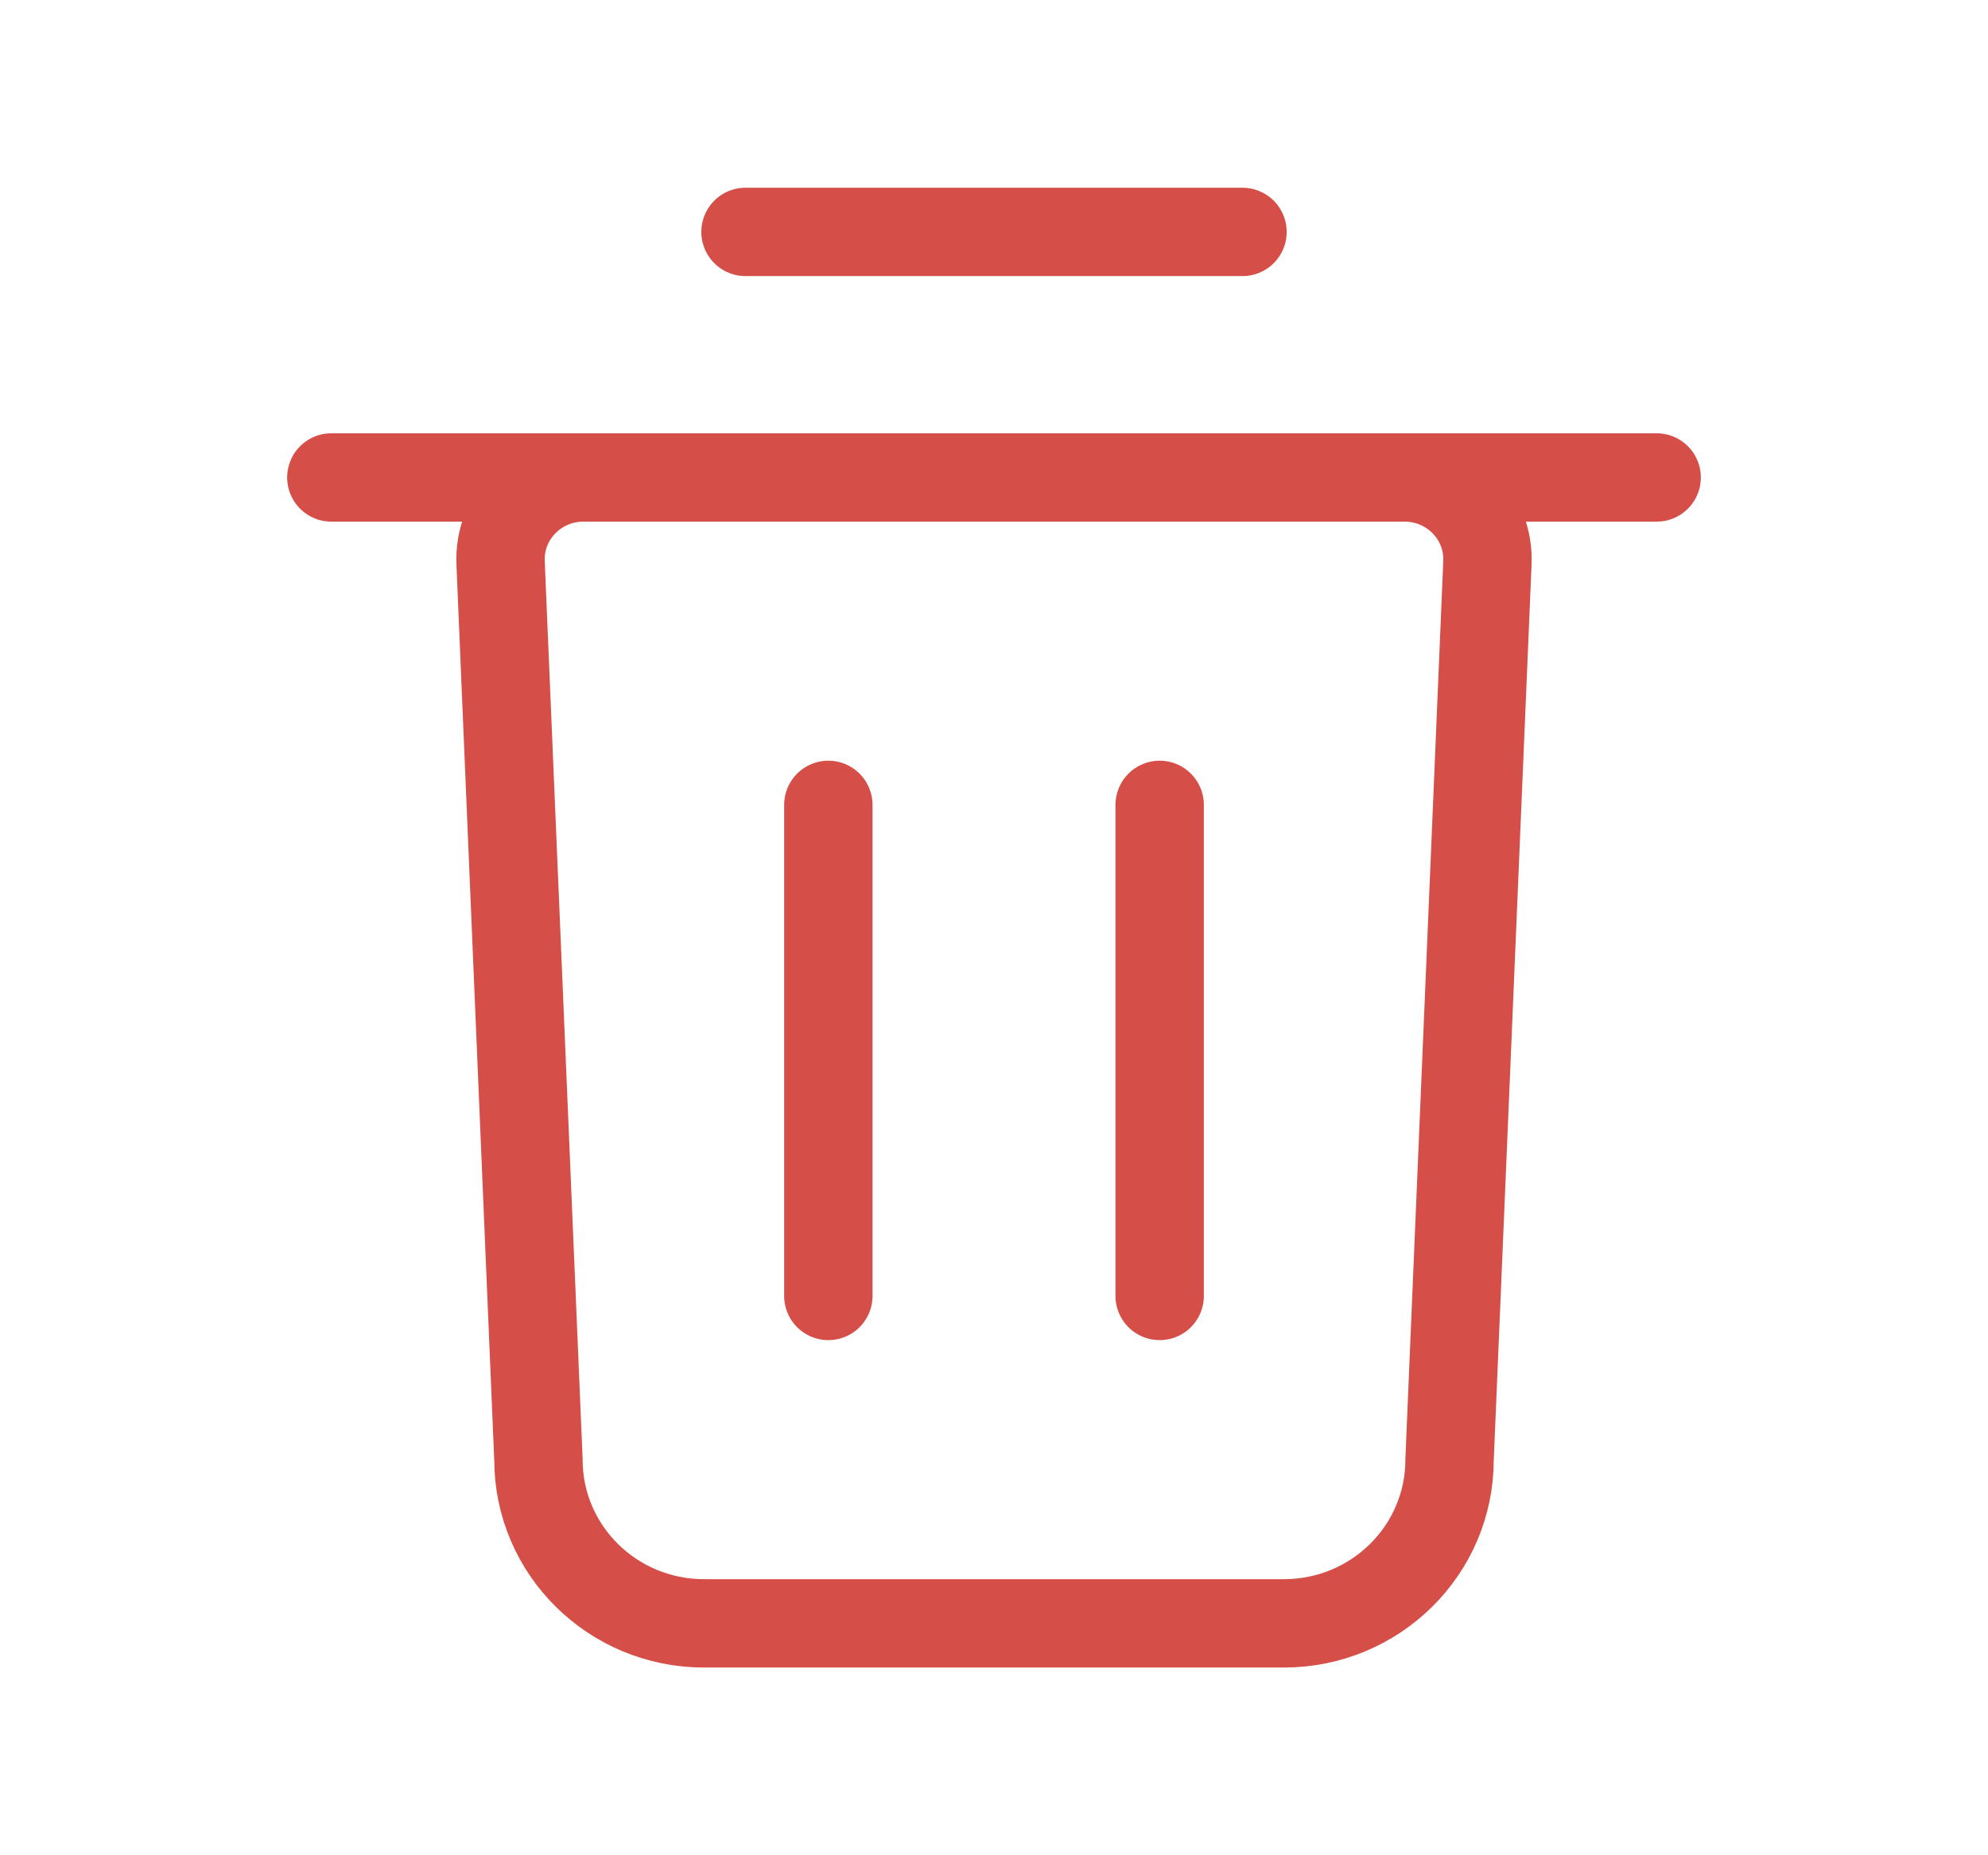 <svg width="45" height="42" viewBox="0 0 45 42" fill="none" xmlns="http://www.w3.org/2000/svg">
<path d="M7.5 10.809H37.5M16.875 5.25H28.125M18.75 29.338V18.221M26.25 29.338V18.221M29.062 36.75H15.938C13.866 36.75 12.188 35.091 12.188 33.044L11.331 12.739C11.287 11.686 12.139 10.809 13.205 10.809H31.795C32.861 10.809 33.713 11.686 33.669 12.739L32.812 33.044C32.812 35.091 31.134 36.75 29.062 36.75Z" stroke="#D54E47" stroke-width="2" stroke-linecap="round" stroke-linejoin="round"/>
</svg>
